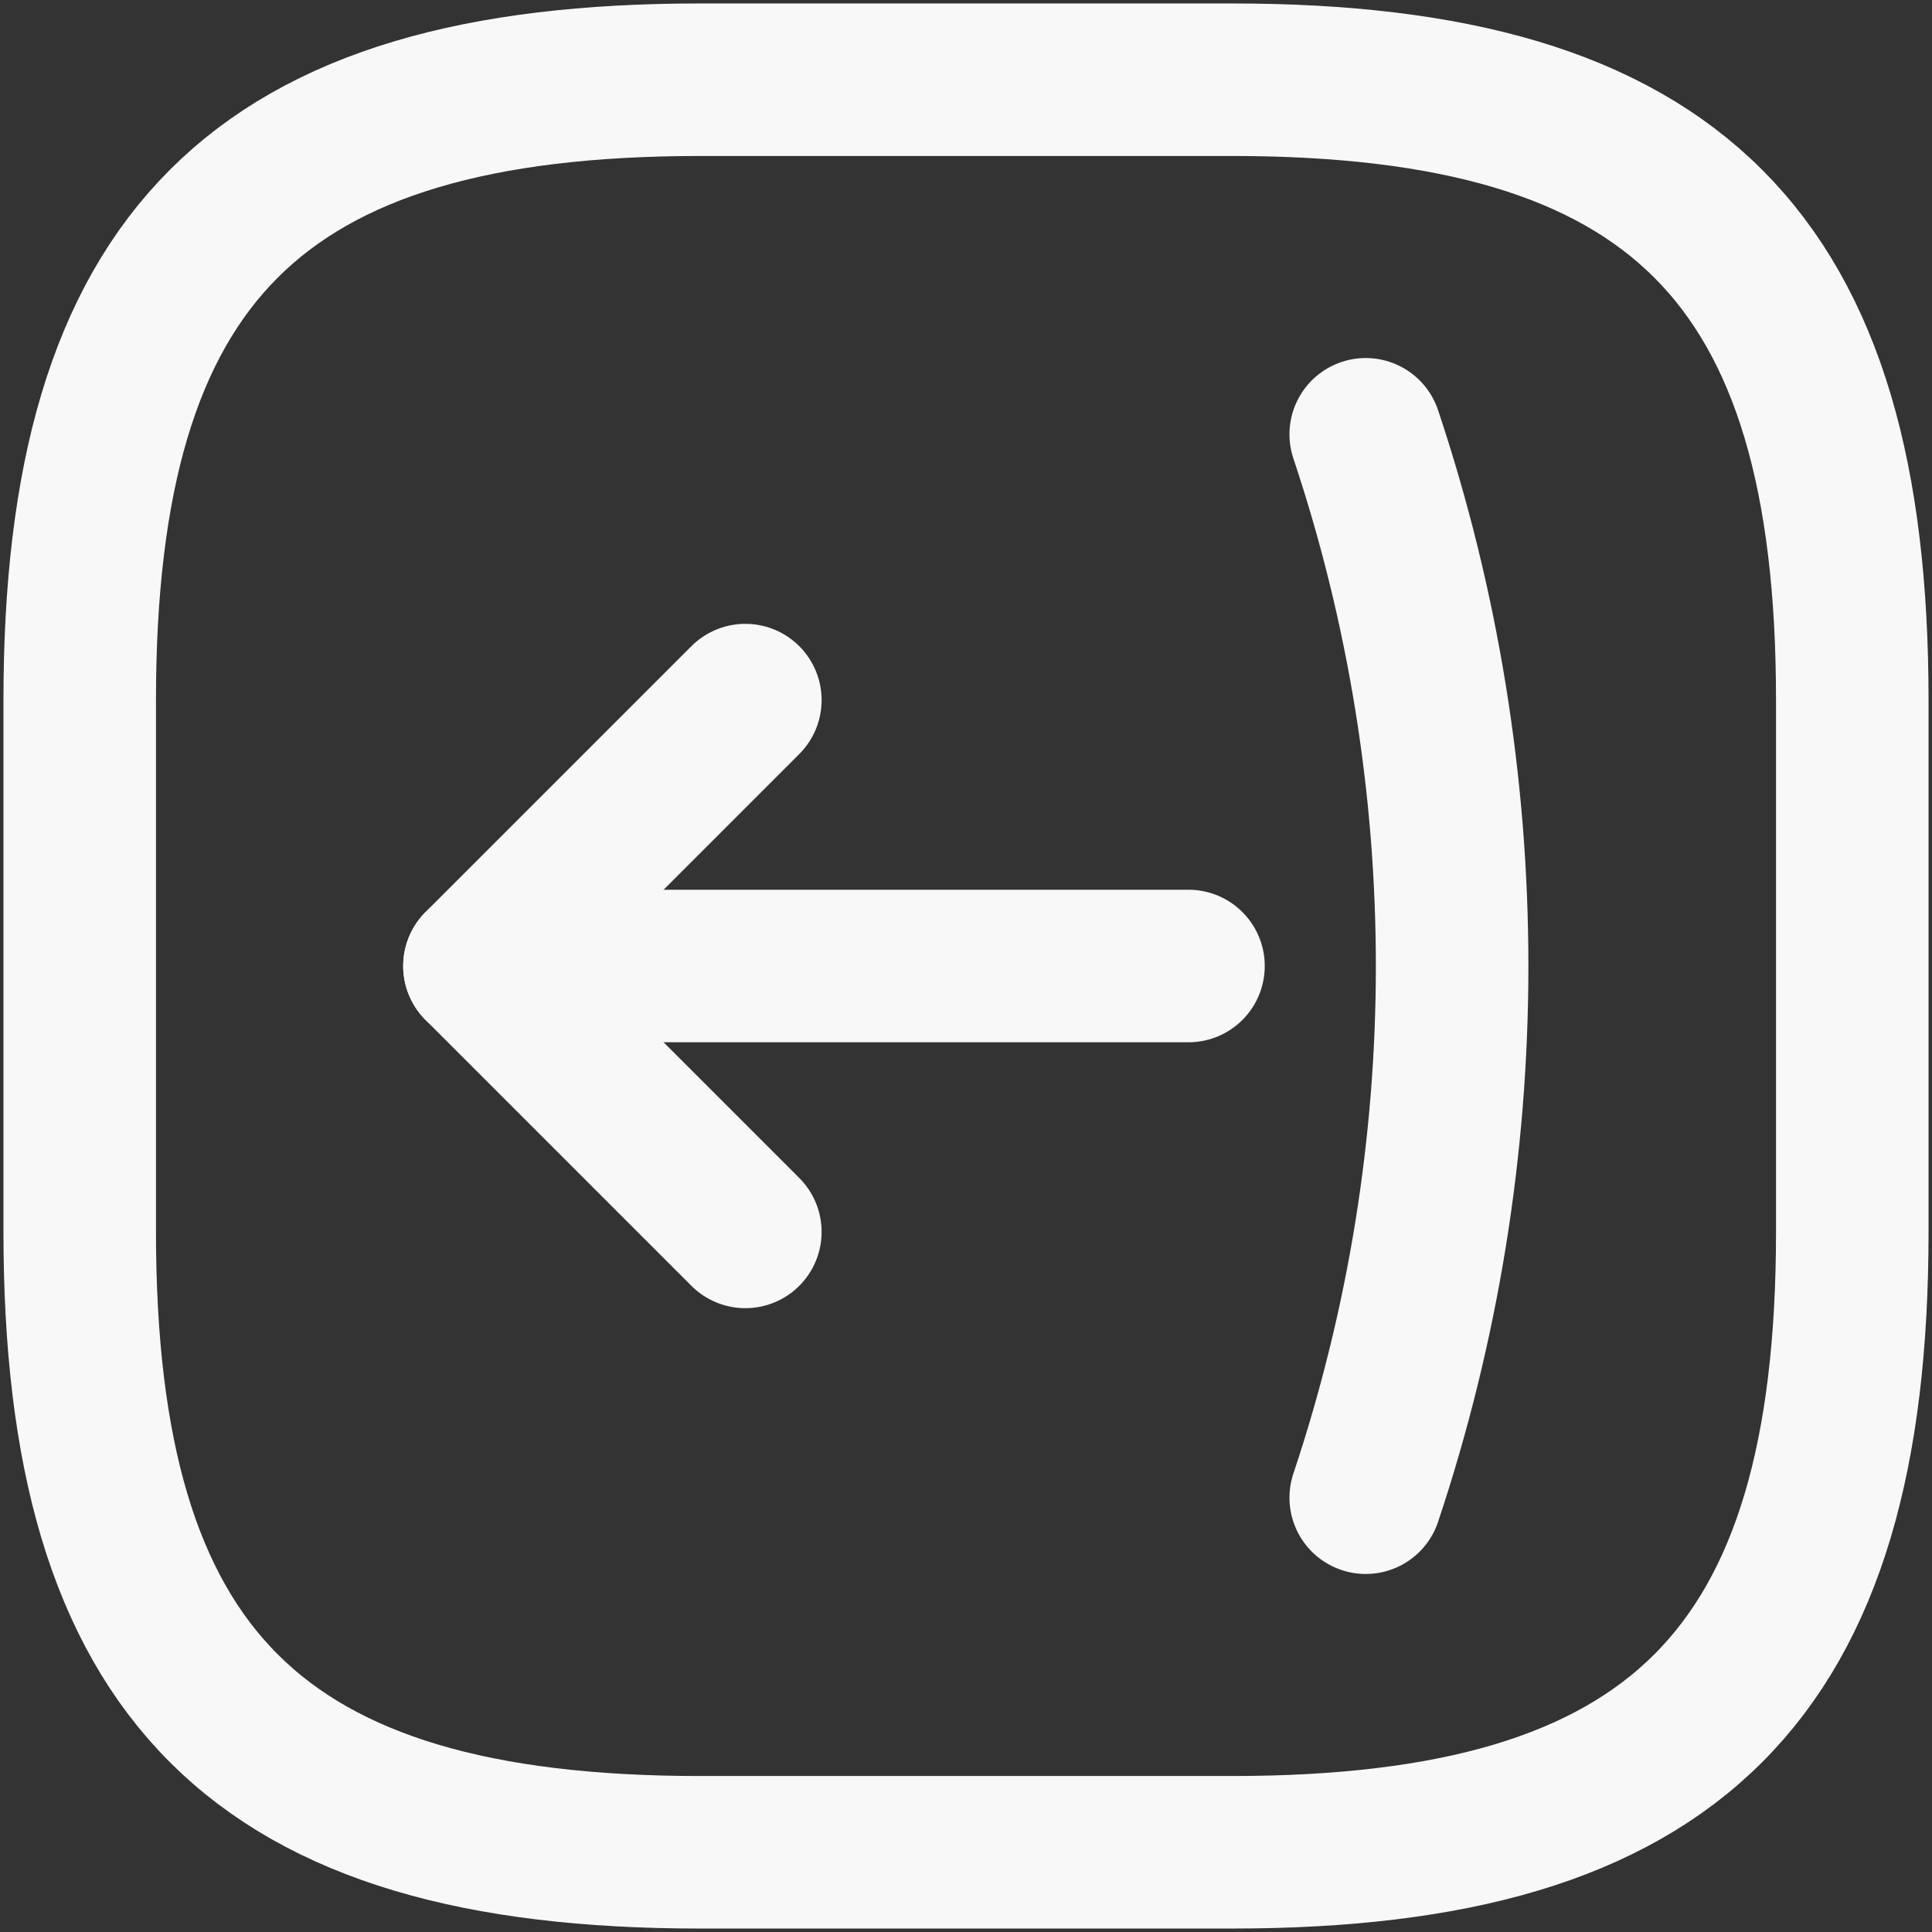 <svg width="19" height="19" viewBox="0 0 19 19" fill="none" xmlns="http://www.w3.org/2000/svg">
<rect x="0" y="0" width="19" height="19" fill="#333333" stroke="none"/>
<path d="M18.216 12.115L18.216 6.885C18.216 2.528 16.473 0.784 12.115 0.784L6.885 0.784C2.528 0.784 0.784 2.528 0.784 6.885L0.784 12.115C0.784 16.472 2.528 18.216 6.885 18.216L12.115 18.216C16.473 18.216 18.216 16.472 18.216 12.115Z" stroke="#F8F8F8" stroke-width="1.5" stroke-linecap="round" stroke-linejoin="round"/>
<path d="M7.33 12.115L4.715 9.5L7.33 6.885" stroke="#F8F8F8" stroke-width="1.5" stroke-linecap="round" stroke-linejoin="round"/>
<path d="M4.715 9.5L11.688 9.5" stroke="#F8F8F8" stroke-width="1.5" stroke-linecap="round" stroke-linejoin="round"/>
<path d="M13.431 14.729C14.564 11.339 14.564 7.661 13.431 4.271" stroke="#F8F8F8" stroke-width="1.5" stroke-linecap="round" stroke-linejoin="round"/>
</svg>
